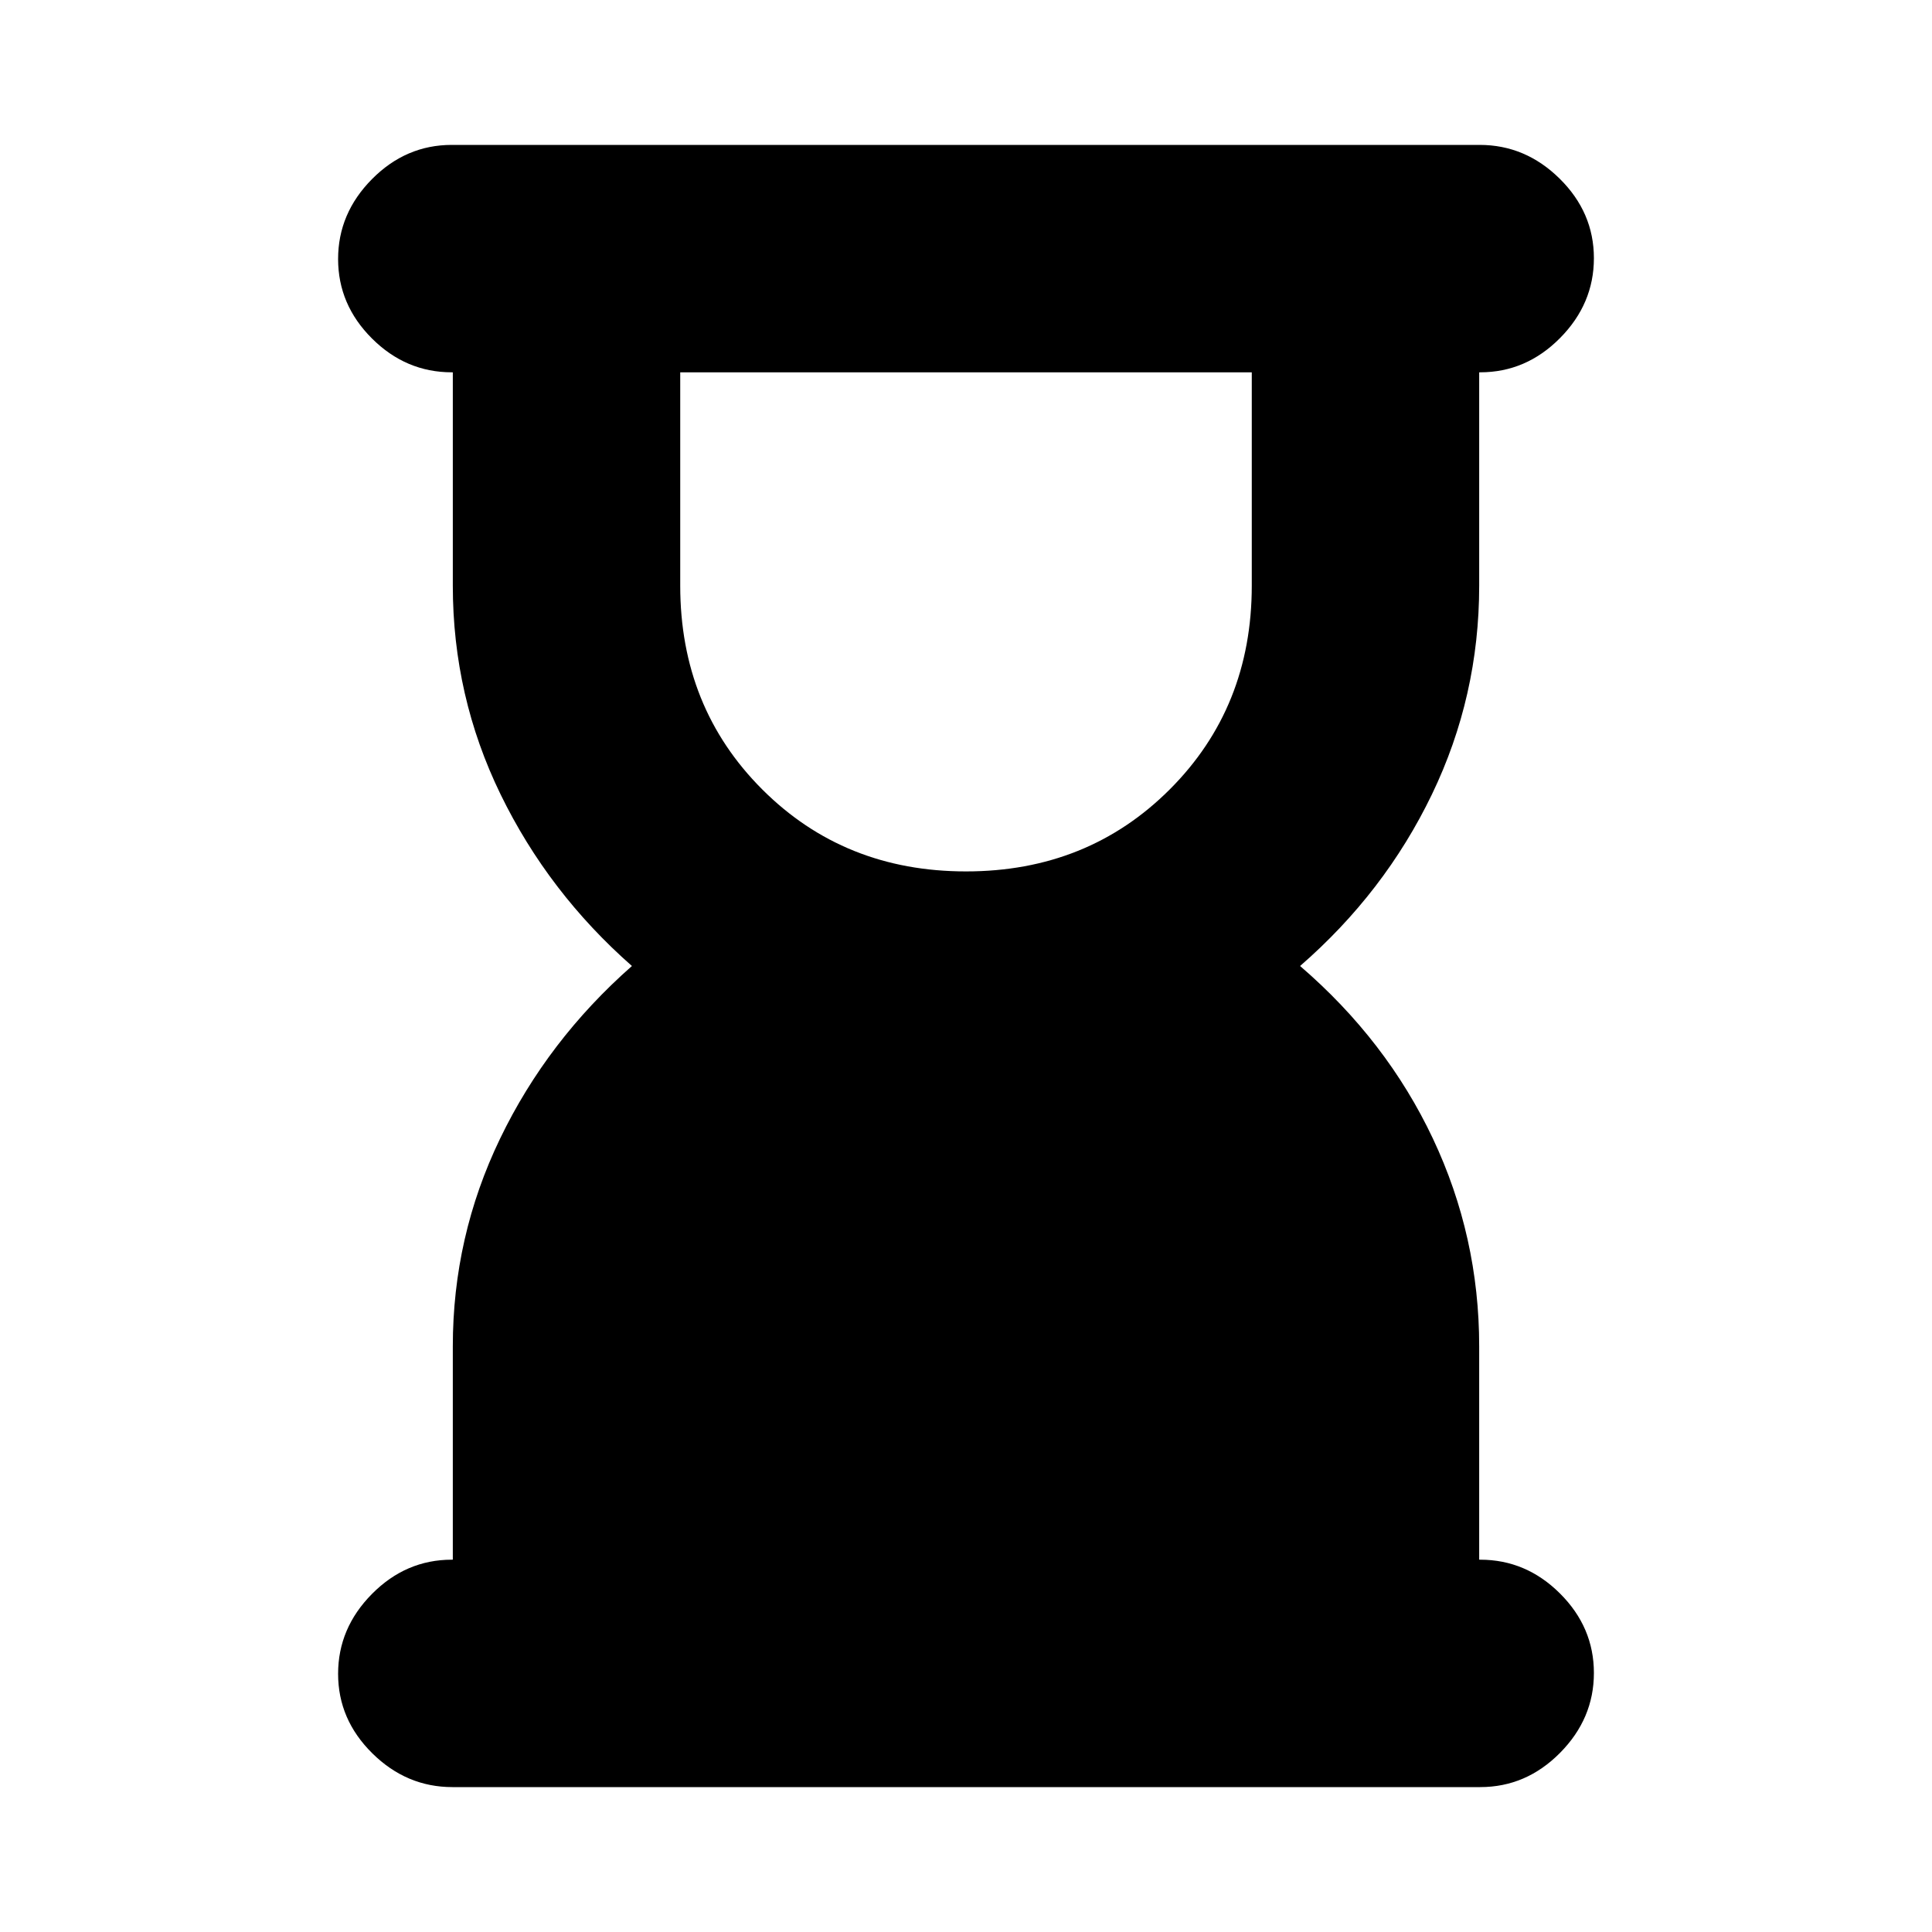 <svg xmlns="http://www.w3.org/2000/svg" height="20" viewBox="0 -960 960 960" width="20"><path d="M480-527q60.5 0 101.25-40.75T622-669v-106H338v106q0 60.5 40.75 101.25T480-527ZM224.79-72Q202-72 185-88.79t-17-39.5Q168-151 184.85-168t39.65-17h.5v-106q0-54.5 23.5-103.25T314-480q-41.5-36.5-65.25-85.25T225-669v-106h-.5q-22.8 0-39.65-16.79Q168-808.58 168-831.29T184.84-871q16.85-17 39.64-17h510.73Q758-888 775-871.21t17 39.5Q792-809 775.15-792t-39.65 17h-.5v106q0 55-23.5 103.75T646-480q43 37 66 85.75T735-291v106h.5q22.8 0 39.65 16.79Q792-151.42 792-128.71T775.16-89q-16.85 17-39.64 17H224.79Z"/></svg>